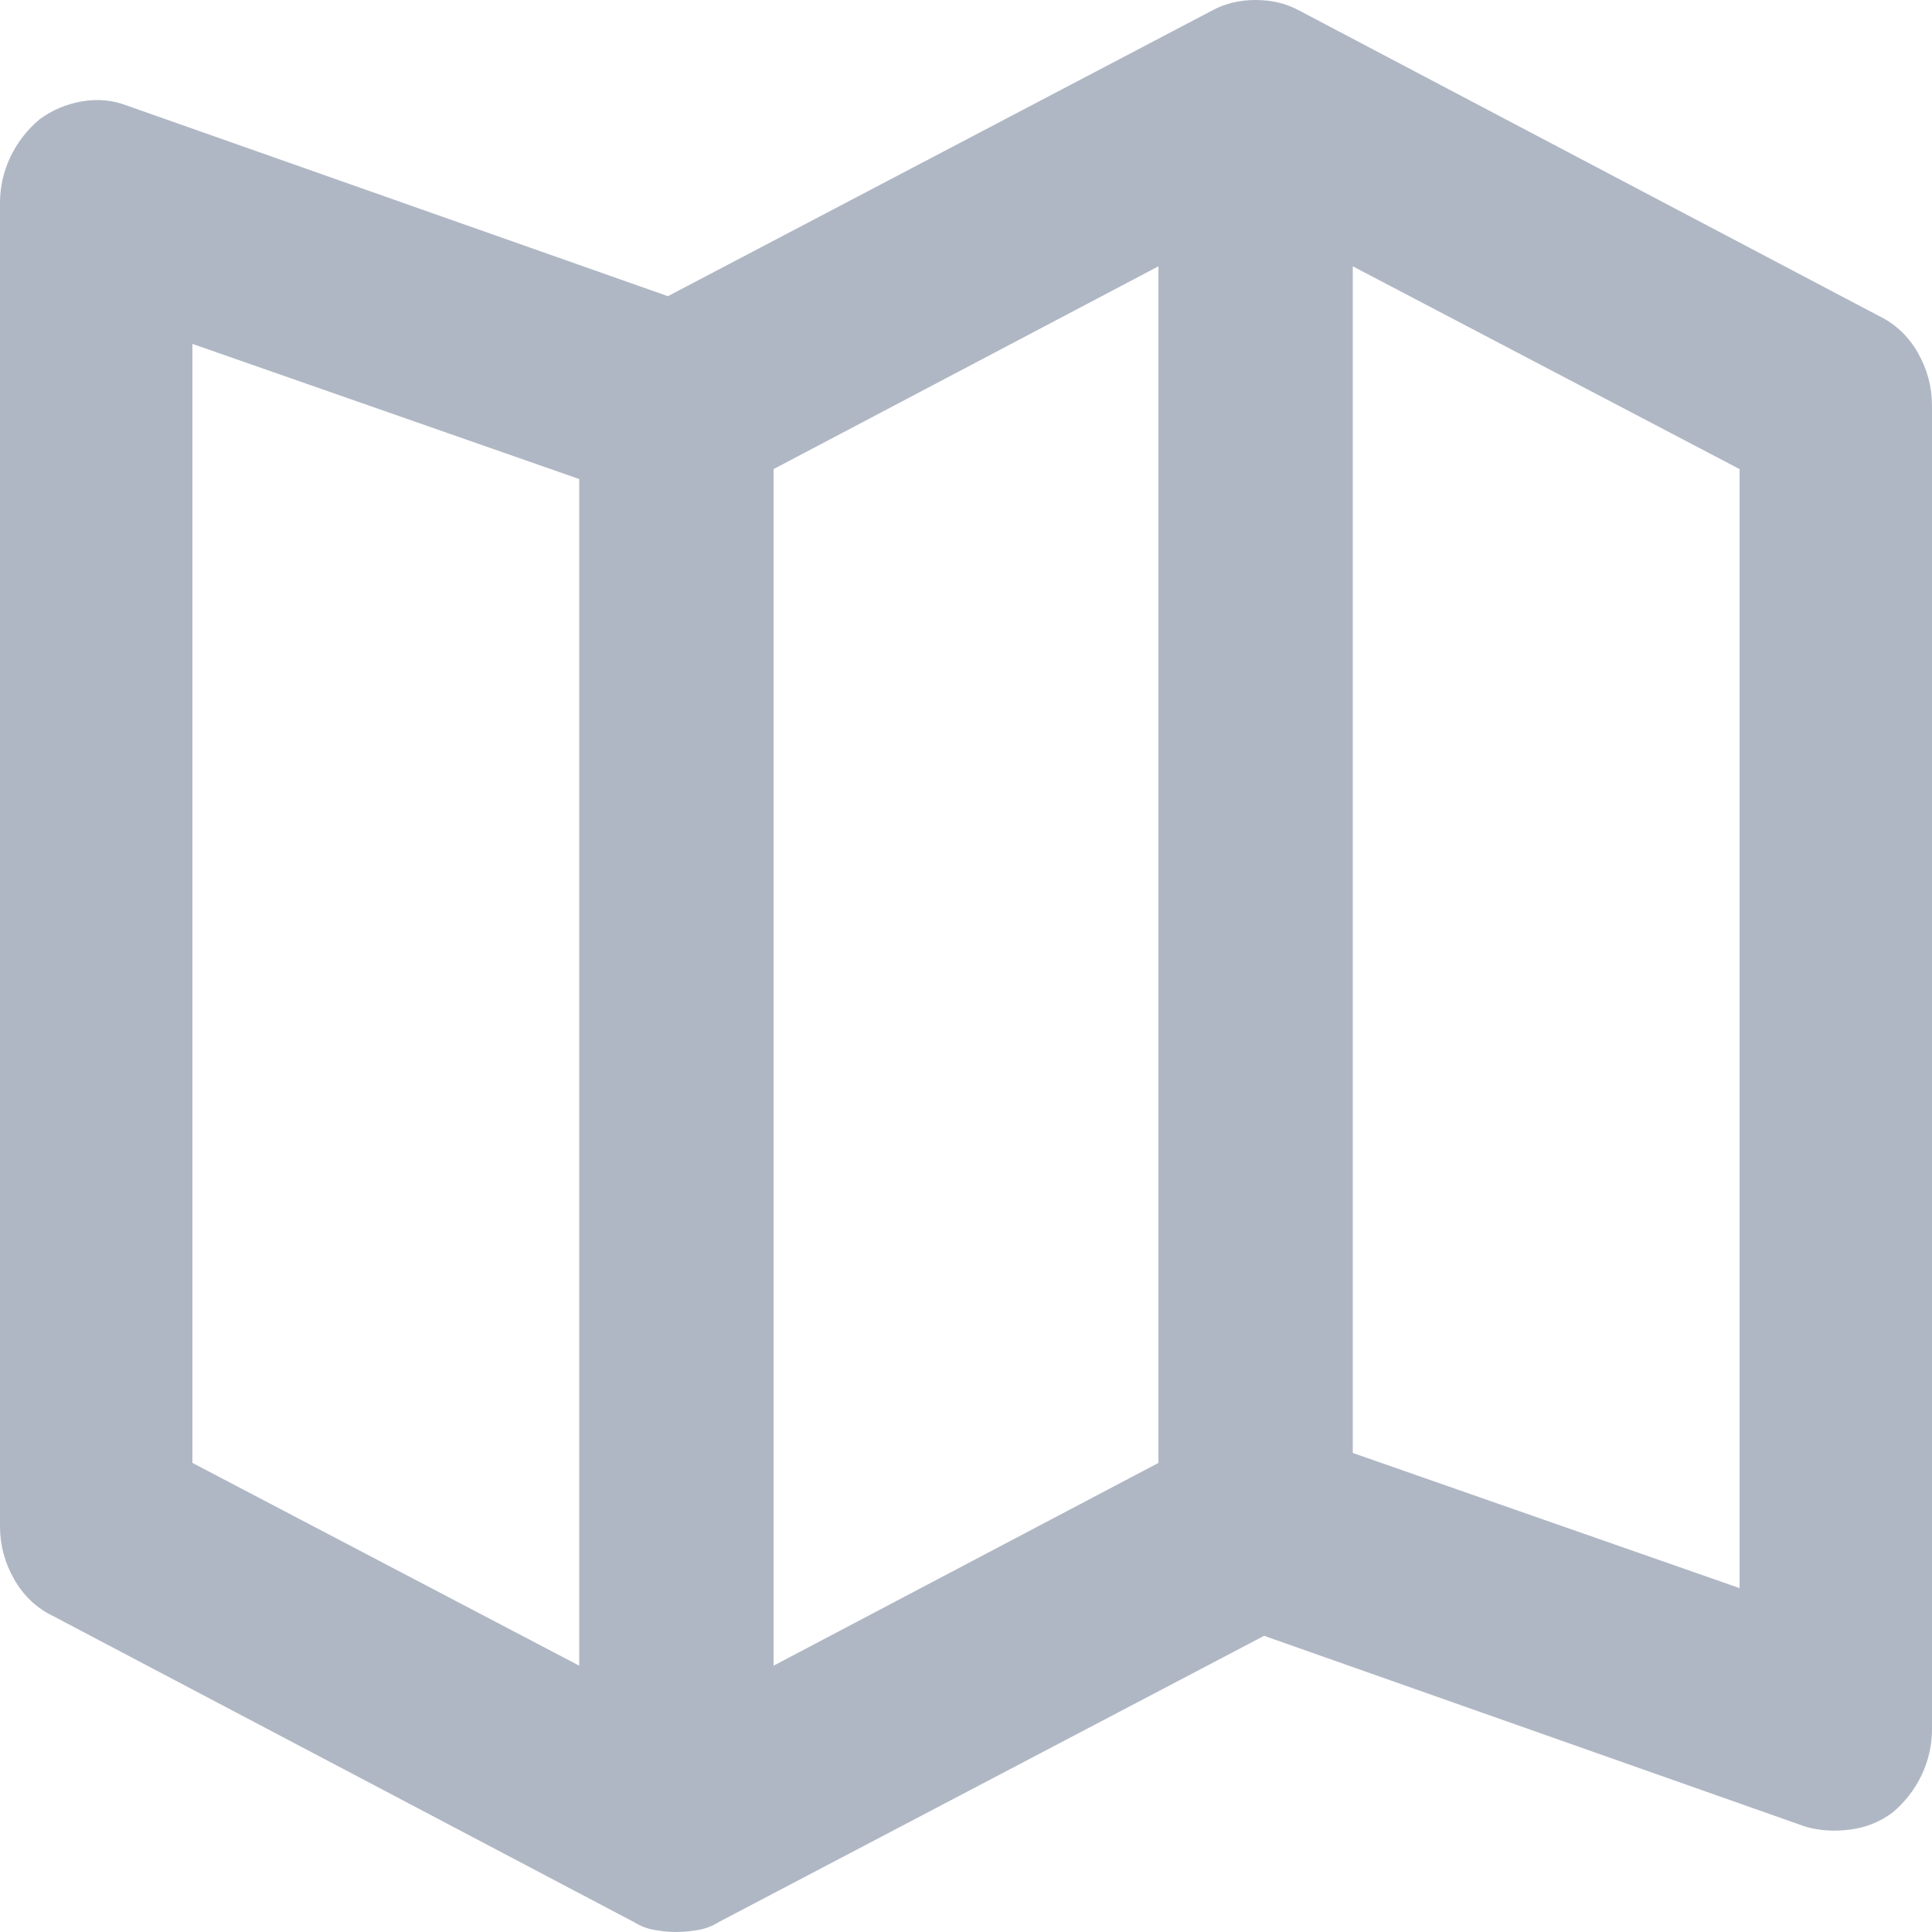 <svg width="20" height="20" viewBox="0 0 20 20" fill="none" xmlns="http://www.w3.org/2000/svg">
<path d="M19.453 3.272L13.438 0.103C13.307 0.034 13.161 0 12.998 0C12.835 0 12.689 0.034 12.559 0.103L6.914 3.066L1.309 1.091C1.165 1.036 1.012 1.022 0.85 1.049C0.687 1.077 0.54 1.139 0.41 1.235C0.28 1.344 0.179 1.475 0.107 1.626C0.036 1.776 0 1.934 0 2.099V15.803C0 15.995 0.049 16.176 0.146 16.348C0.244 16.519 0.378 16.646 0.547 16.728L6.562 19.897C6.628 19.938 6.699 19.966 6.777 19.979C6.855 19.993 6.927 20 6.992 20C7.07 20 7.148 19.993 7.227 19.979C7.305 19.966 7.376 19.938 7.441 19.897L13.086 16.934L18.691 18.91C18.835 18.951 18.988 18.961 19.15 18.94C19.313 18.92 19.46 18.861 19.59 18.765C19.72 18.656 19.821 18.525 19.893 18.375C19.964 18.224 20 18.066 20 17.901V4.198C20 4.005 19.951 3.824 19.854 3.652C19.756 3.481 19.622 3.354 19.453 3.272ZM8.008 4.856L11.992 2.757V15.144L8.008 17.243V4.856ZM1.992 3.56L5.996 4.959V17.243L1.992 15.144V3.56ZM18.008 16.44L14.004 15.041V2.757L18.008 4.856V16.44Z" fill="#B0B7C4"/>
</svg>
